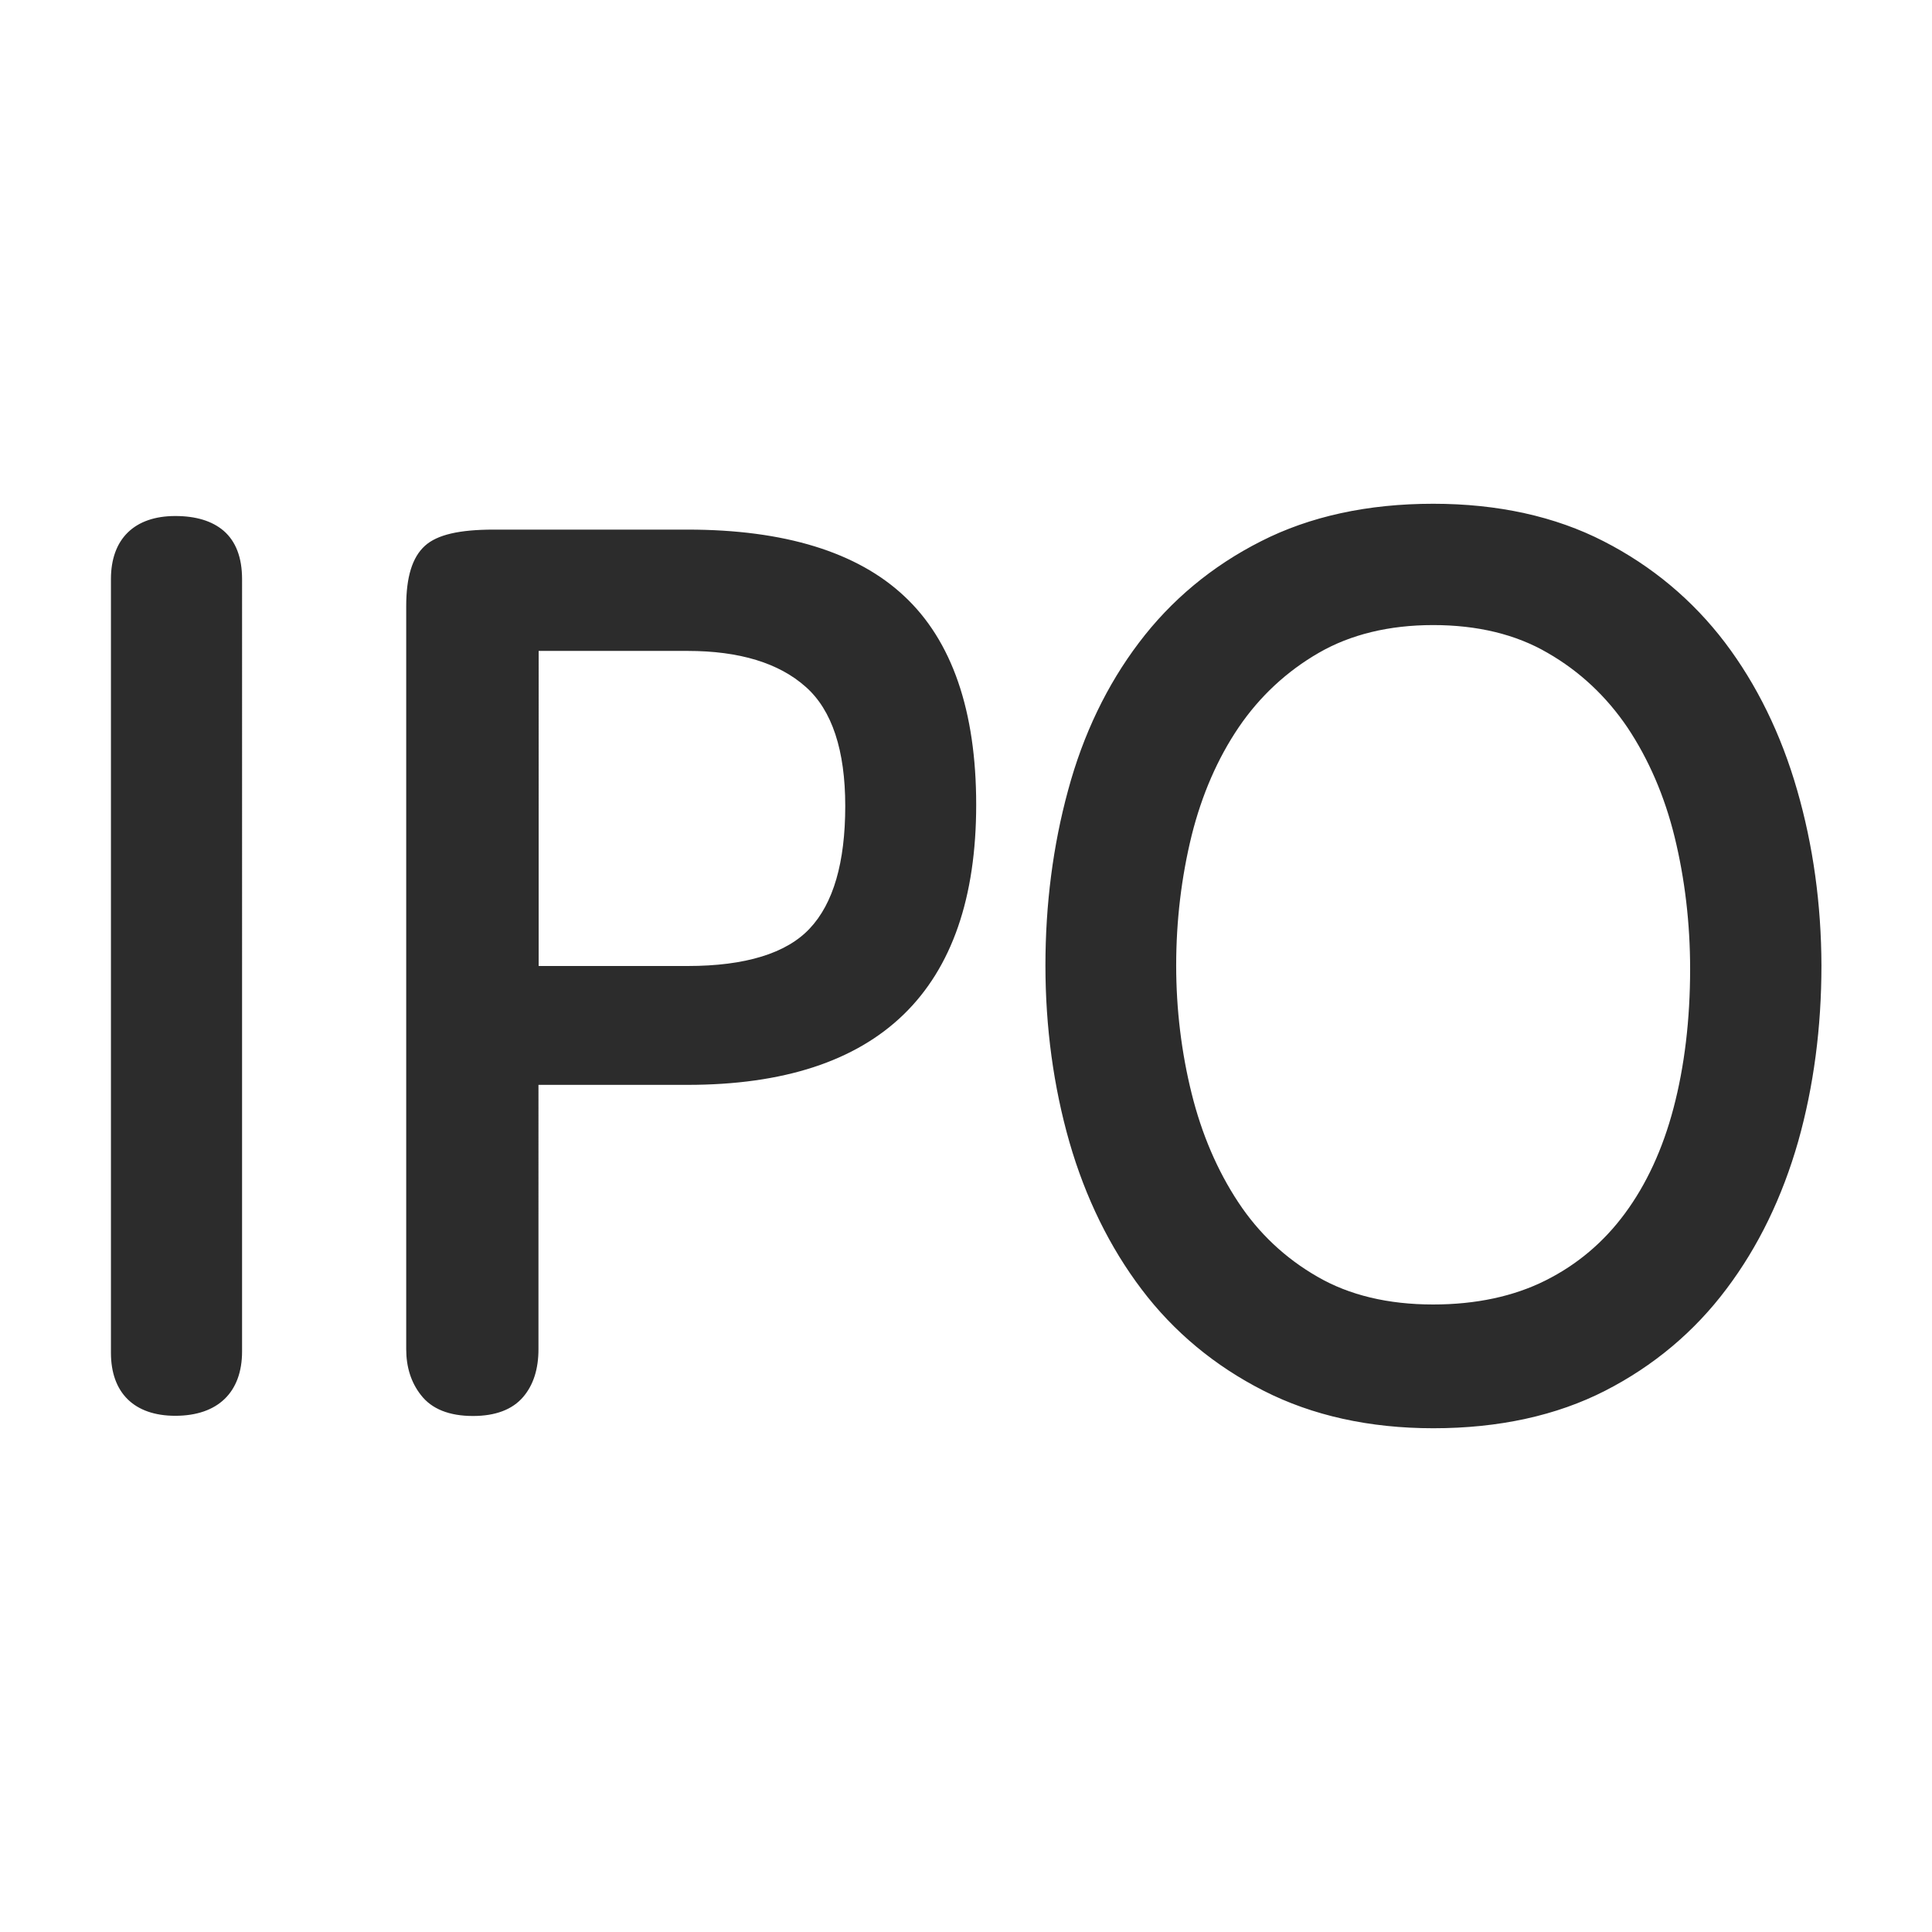 <?xml version="1.0" standalone="no"?><!DOCTYPE svg PUBLIC "-//W3C//DTD SVG 1.1//EN" "http://www.w3.org/Graphics/SVG/1.1/DTD/svg11.dtd"><svg t="1715731227099" class="icon" viewBox="0 0 1024 1024" version="1.1" xmlns="http://www.w3.org/2000/svg" p-id="7906" xmlns:xlink="http://www.w3.org/1999/xlink" width="200" height="200"><path d="M92.9 273.5c-21.7 0-34.1 12.2-34.1 33.4V717c0 21.3 12.4 33.4 34.1 33.4 22.5 0 35.4-12.4 35.4-34.1V307c0-11.5-3.3-20.1-9.8-25.7-6.1-5.2-14.7-7.8-25.6-7.8zM364.5 280.7H261.8c-18.4 0-30.1 2.7-36.6 8.6-6.7 6.1-9.9 16.5-9.9 32v393.8c0 9.5 2.6 17.7 7.8 24.3 5.7 7.4 15 11.1 27.6 11.1 11.9 0 20.9-3.4 26.6-10.1 5.4-6.3 8.1-14.8 8.1-25.3V575h79c101.5 0 153-50 153-148.5 0-49.7-12.8-86.9-38.1-110.5-24.9-23.4-63.6-35.3-114.8-35.3z m64.6 211.5C416.8 505.3 395 512 364.5 512h-79V345h79c27.4 0 48.4 6.4 62.6 19.1 13.9 12.3 20.9 33.6 20.9 63.1 0 29.9-6.3 51.7-18.9 65zM952.5 418.7c-8.5-29.6-21.4-55.9-38.2-78.1-17.1-22.5-38.7-40.6-64.3-53.7-25.7-13.2-56.1-19.9-90.4-19.9-34.7 0-65.4 6.7-91.3 19.9-25.9 13.1-47.6 31.2-64.6 53.7-16.9 22.3-29.6 48.6-37.6 78.3-8 29.3-12 60.5-12 92.8 0 32.8 4.3 64.2 12.7 93.6 8.5 29.5 21.4 55.8 38.3 78.1 17 22.5 38.8 40.6 64.6 53.7 25.9 13.2 56.2 19.9 90 19.9 34.7 0 65.3-6.7 91.1-19.9 25.6-13.1 47.3-31.3 64.3-54 16.9-22.4 29.6-48.7 38-78.2 8.2-29.1 12.3-60.4 12.3-93.2-0.1-32.4-4.4-63.6-12.9-93z m-192.9-87.4c23.4 0 43.8 4.9 60.6 14.7 17.1 9.8 31.3 23.2 42.4 39.6 11.2 16.8 19.7 36.4 25 58.1 5.4 22.1 8.2 45.6 8.2 69.9 0 26.9-3 51.7-8.8 73.7-5.7 21.7-14.4 40.5-25.8 55.9-11.2 15.2-25.3 27.1-42.1 35.5-16.8 8.4-36.8 12.7-59.5 12.7-23.8 0-44.4-4.9-61.3-14.7-17.1-9.8-31.2-23.1-42-39.5-11.1-16.8-19.4-36.2-24.7-57.6-5.4-21.7-8.2-44.6-8.2-67.9 0-23.8 2.8-46.9 8.2-68.9 5.4-21.6 13.8-40.9 25-57.4 11.1-16.3 25.4-29.6 42.4-39.4 16.8-9.7 37.2-14.7 60.6-14.7z" fill="#2c2c2c" p-id="7907" data-spm-anchor-id="a313x.search_index.0.i0.2de23a81al9Lzt" class=""></path></svg>
